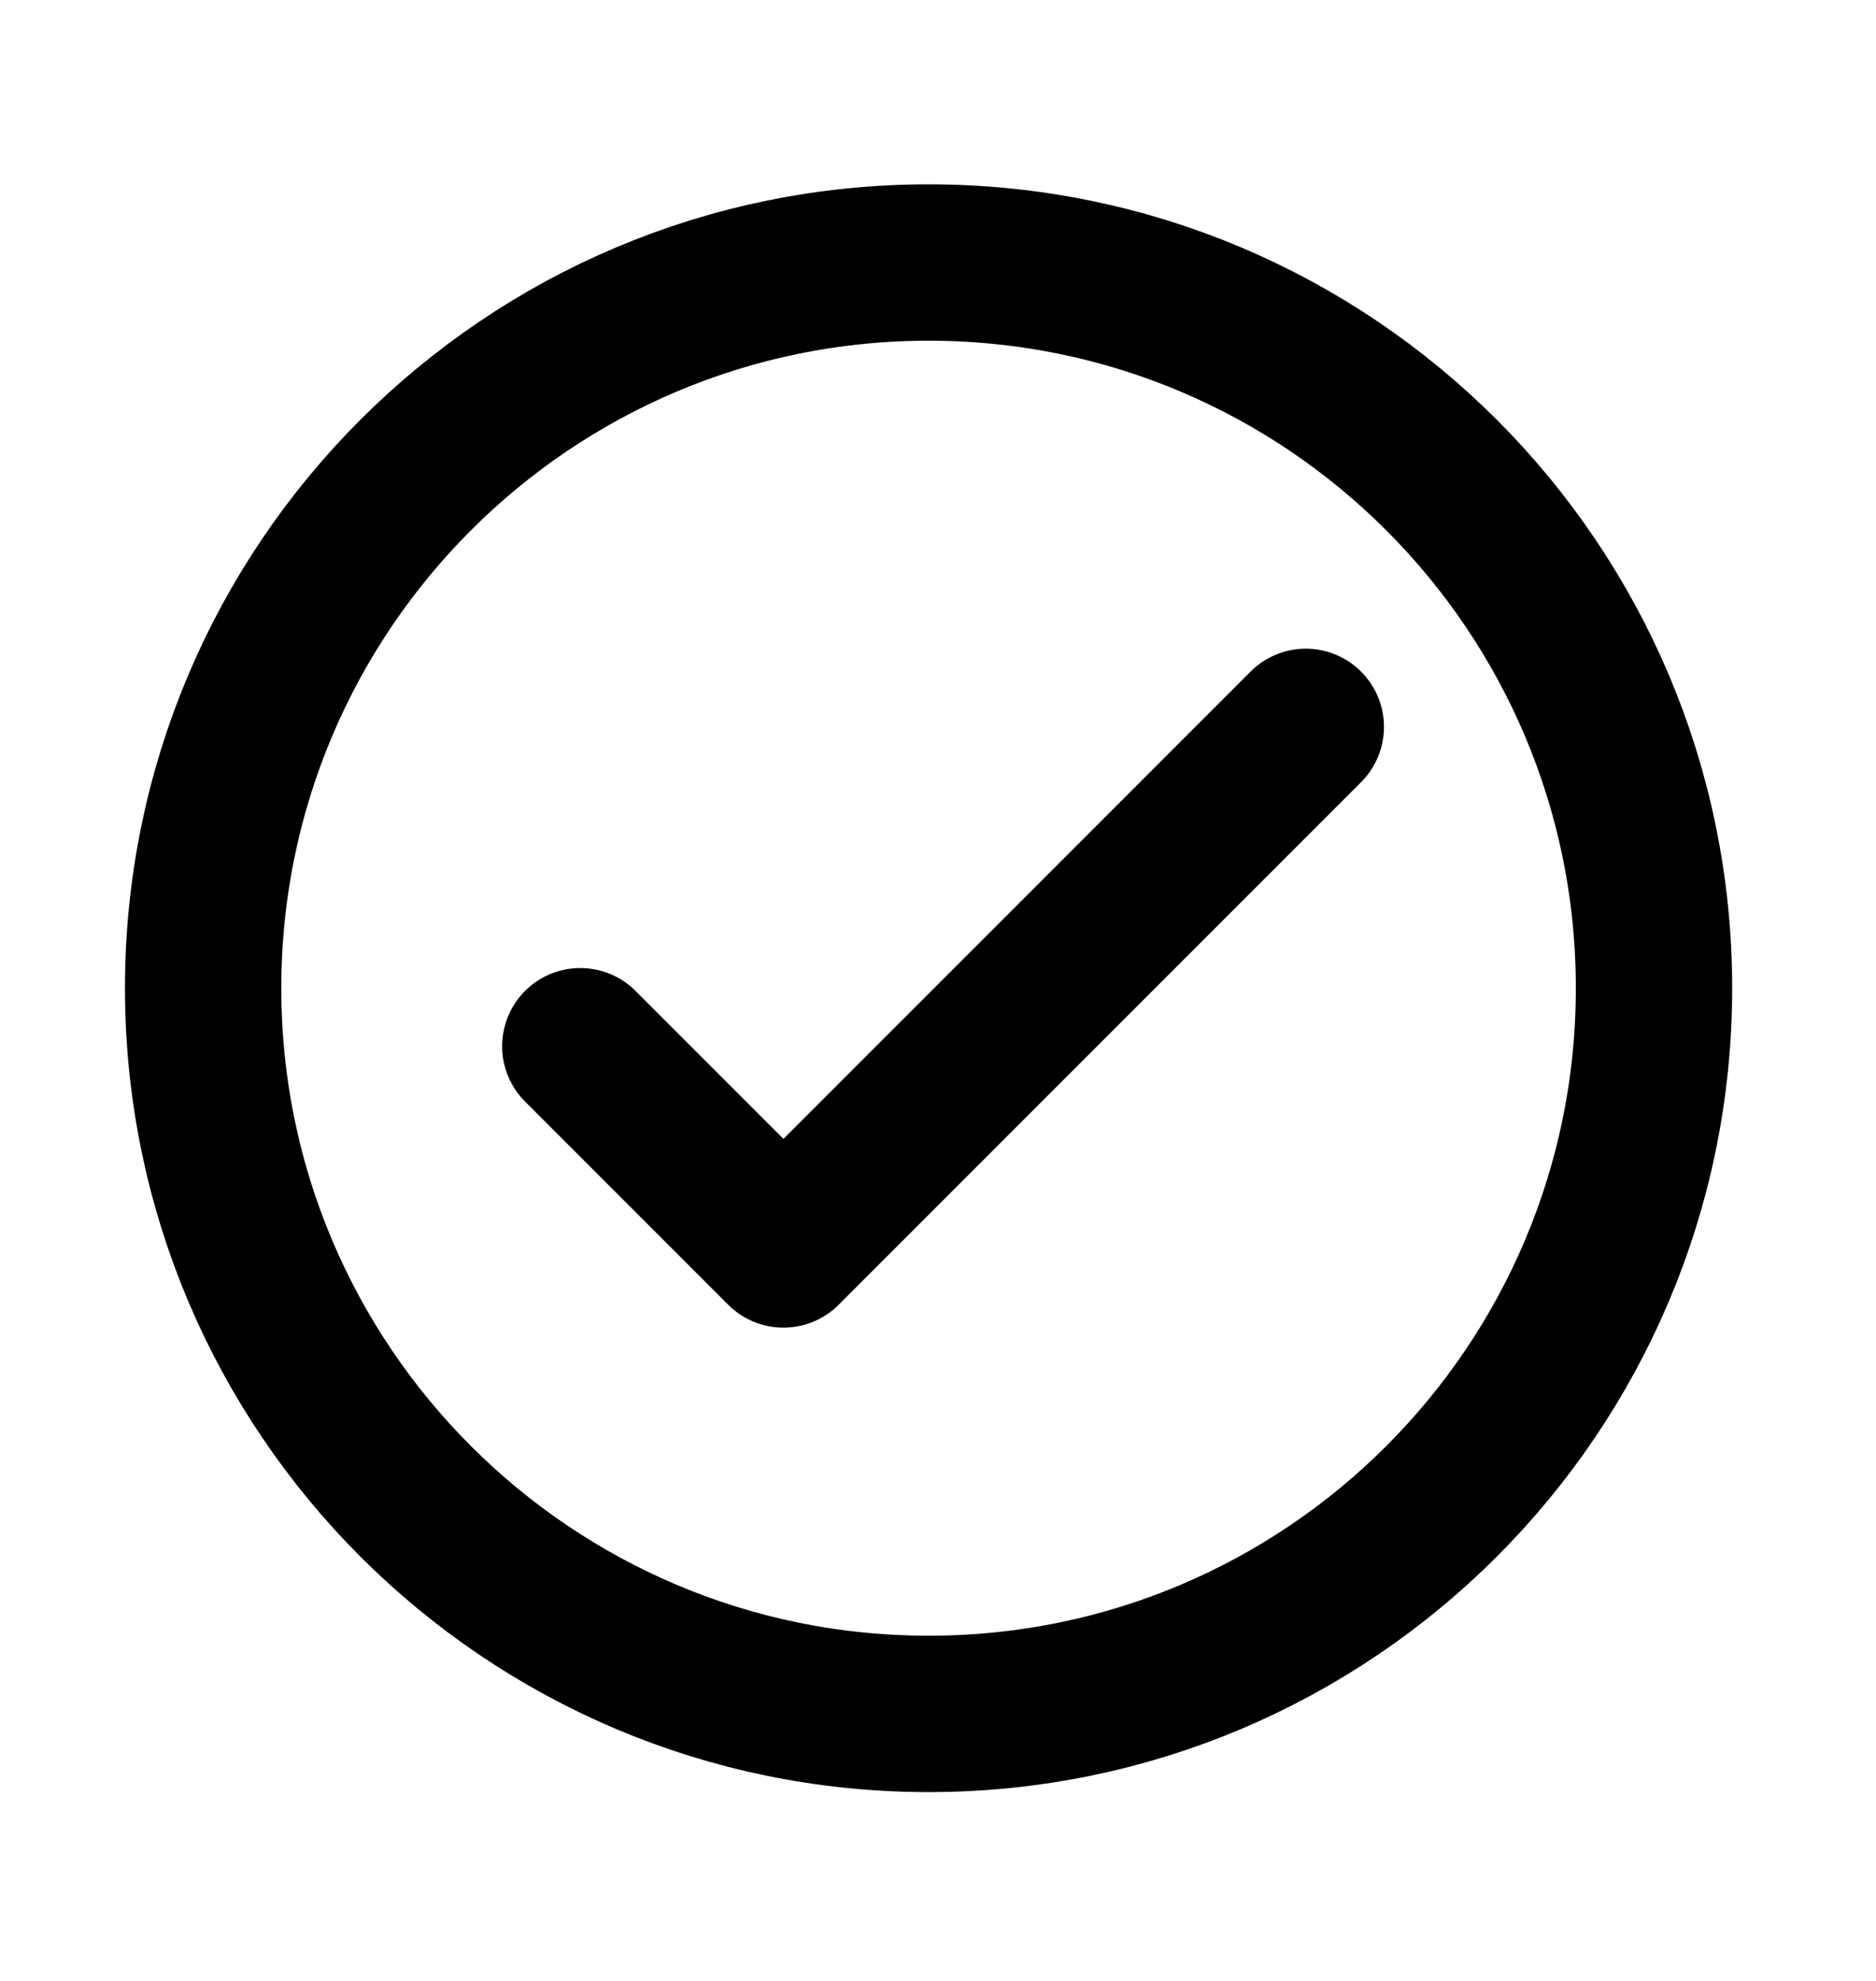 <svg width="18" height="19" viewBox="0 0 18 19" fill="none" xmlns="http://www.w3.org/2000/svg">
<path d="M12.529 6.972L7.517 11.984L5.568 10.035" stroke="black" stroke-width="1.5" stroke-linecap="round" stroke-linejoin="round"/>
<path d="M8.91 16.439C12.754 16.439 15.87 13.322 15.87 9.478C15.87 5.634 12.754 2.518 8.91 2.518C5.066 2.518 1.949 5.634 1.949 9.478C1.949 13.322 5.066 16.439 8.91 16.439Z" stroke="black" stroke-width="1.5" stroke-linecap="round" stroke-linejoin="round"/>
</svg>
